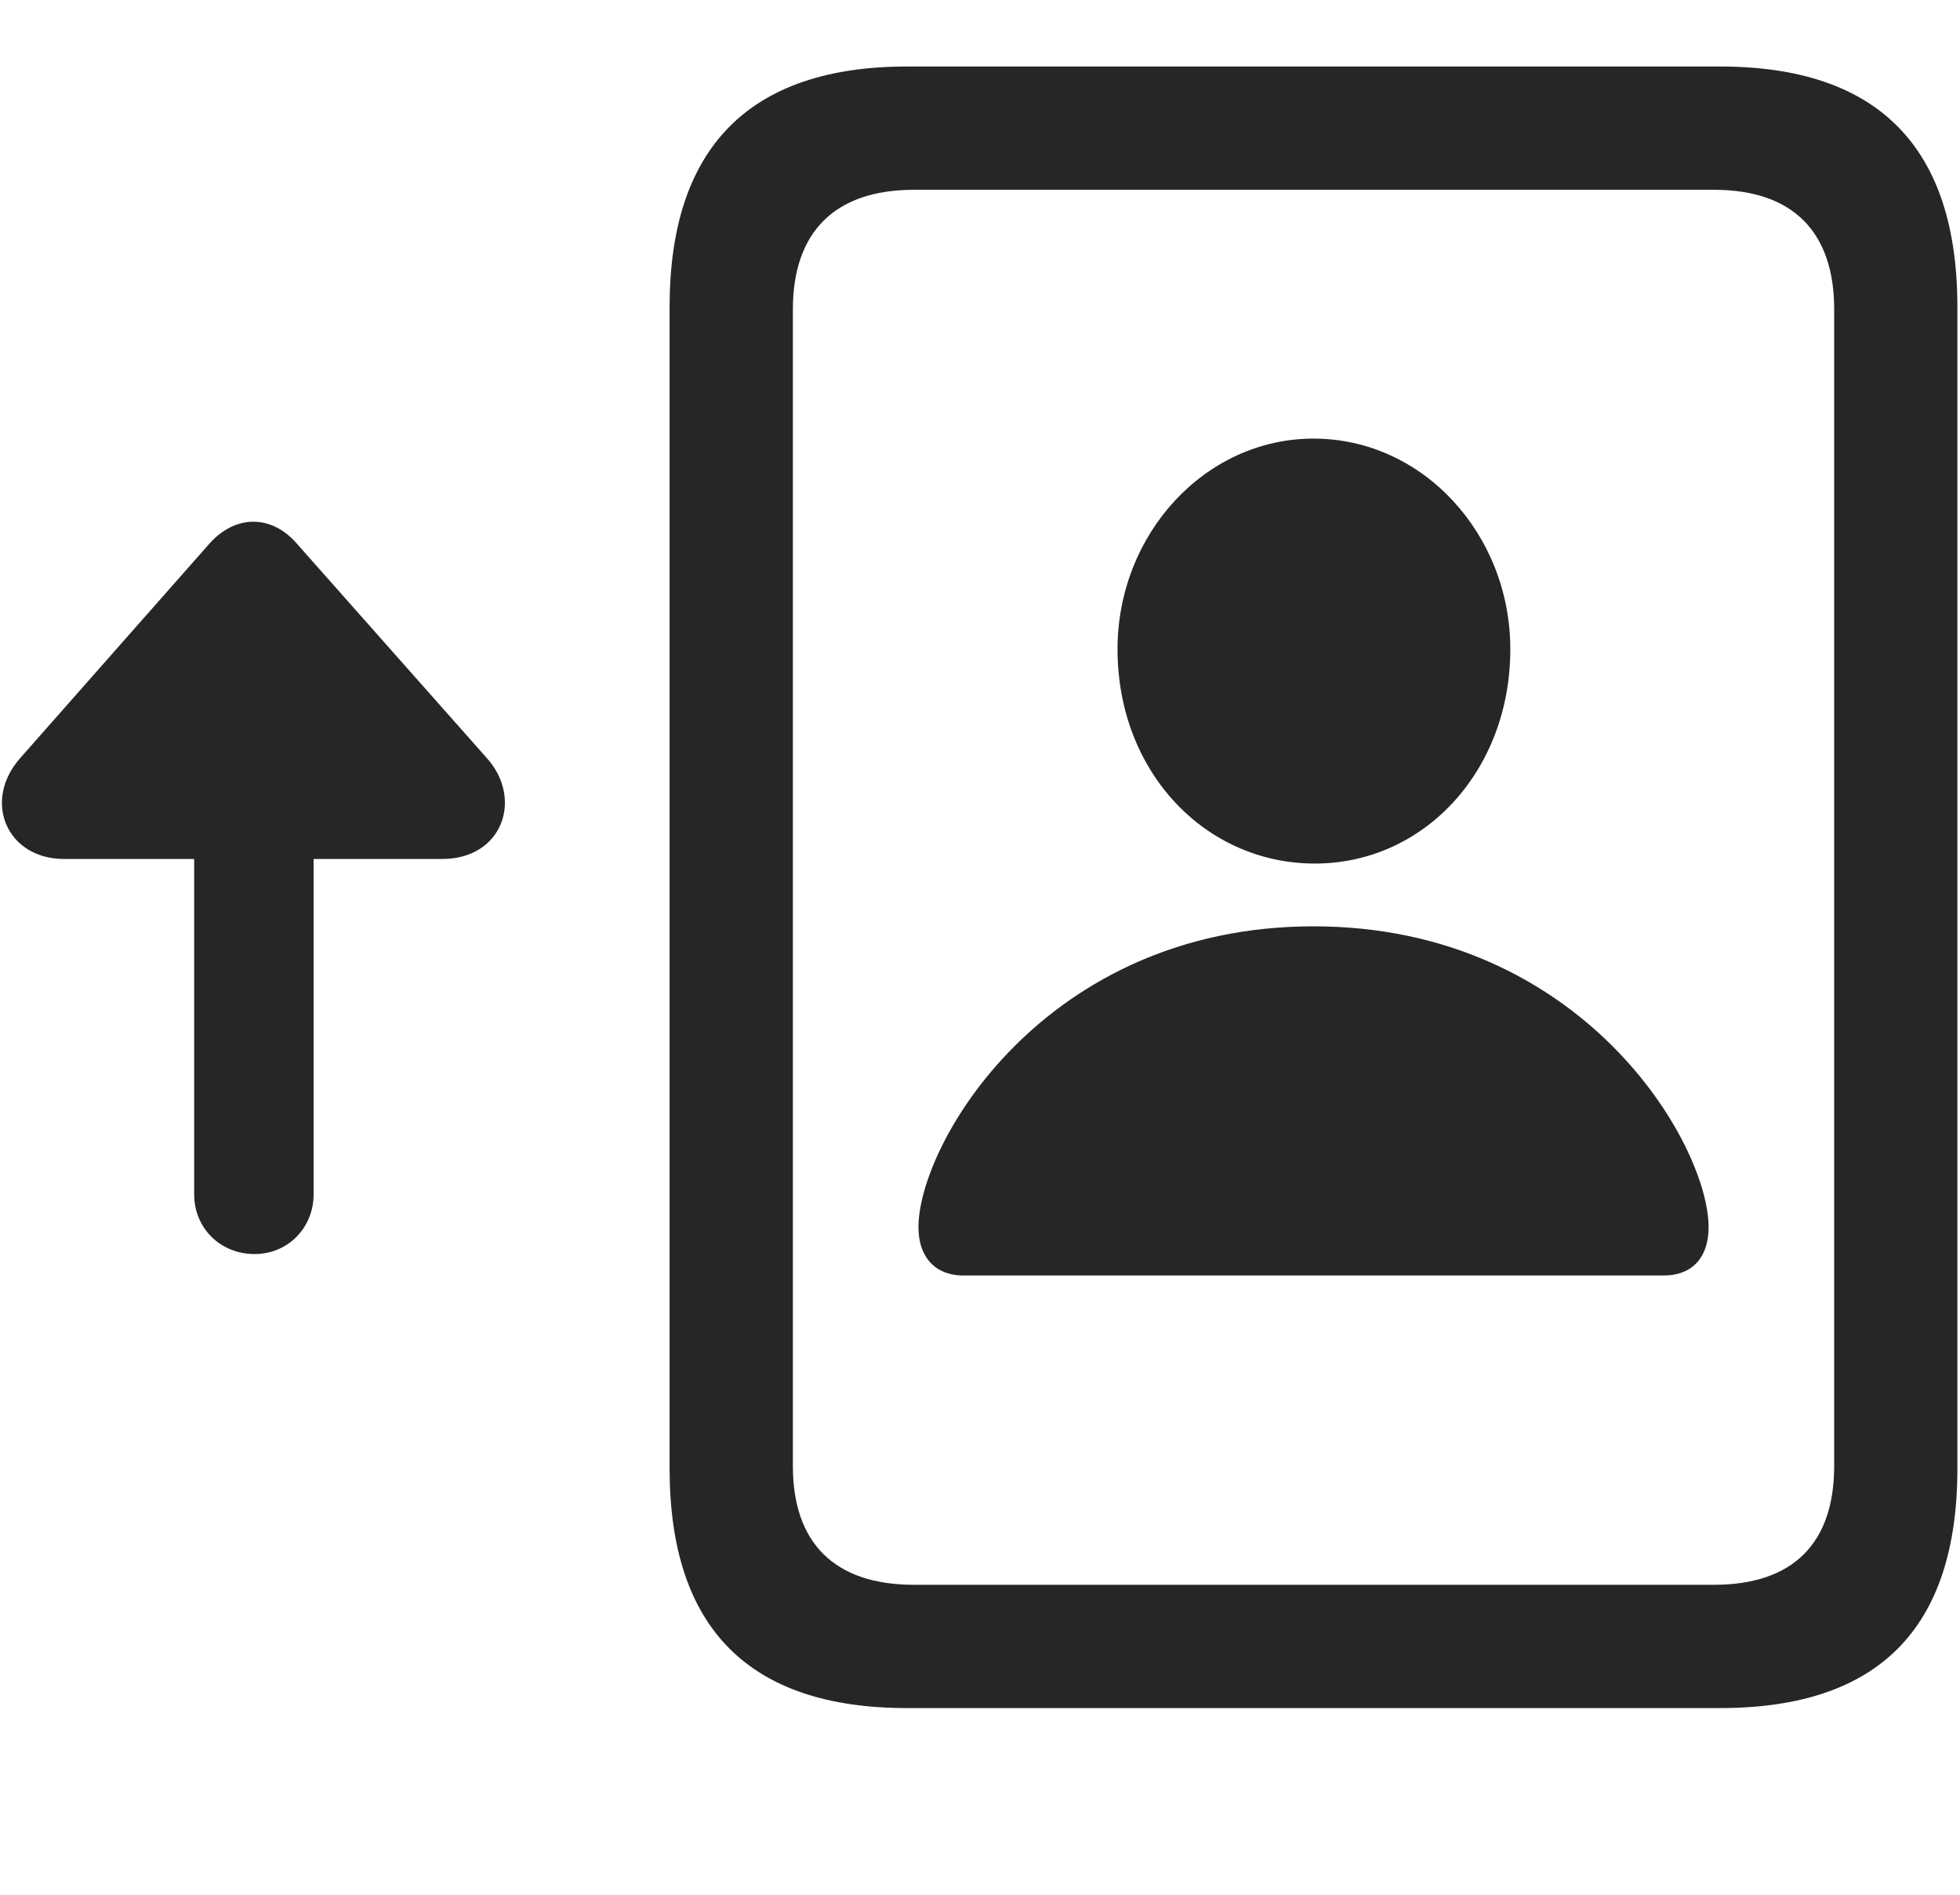 <svg width="30" height="29" viewBox="0 0 30 29" fill="currentColor" xmlns="http://www.w3.org/2000/svg">
<g clip-path="url(#clip0_2207_33311)">
<path d="M10.249 22.475C10.249 24.924 11.468 26.143 13.882 26.143H26.328C28.753 26.143 29.96 24.924 29.96 22.475V4.698C29.96 2.26 28.753 1.018 26.328 1.018H13.882C11.468 1.018 10.249 2.26 10.249 4.698V22.475ZM12.136 22.44V4.733C12.136 3.561 12.769 2.905 13.988 2.905H26.234C27.453 2.905 28.074 3.561 28.074 4.733V22.44C28.074 23.612 27.453 24.256 26.234 24.256H13.988C12.769 24.256 12.136 23.612 12.136 22.44Z" fill="currentColor" fill-opacity="0.85"/>
<path d="M14.749 19.522H25.46C25.929 19.522 26.152 19.217 26.152 18.784C26.152 17.506 24.218 14.178 20.105 14.178C15.992 14.178 14.058 17.506 14.058 18.784C14.058 19.217 14.292 19.522 14.749 19.522ZM20.105 13.217C21.781 13.229 23.117 11.811 23.117 9.936C23.117 8.178 21.781 6.713 20.105 6.713C18.441 6.713 17.105 8.178 17.105 9.936C17.105 11.811 18.441 13.206 20.105 13.217Z" fill="currentColor" fill-opacity="0.85"/>
<path d="M0.312 11.6C-0.274 12.257 0.101 13.147 0.98 13.147H2.972V18.28C2.972 18.796 3.371 19.194 3.898 19.194C4.402 19.194 4.8 18.796 4.8 18.28V13.147H6.769C7.695 13.147 8.011 12.221 7.449 11.6L4.542 8.319C4.156 7.874 3.605 7.874 3.207 8.319L0.312 11.6Z" fill="currentColor" fill-opacity="0.85"/>
</g>
<defs>
<clipPath id="clip0_2207_33311">
<rect width="29.931" height="25.137" fill="currentColor" transform="translate(0.029 1.018)"/>
</clipPath>
</defs>
</svg>
